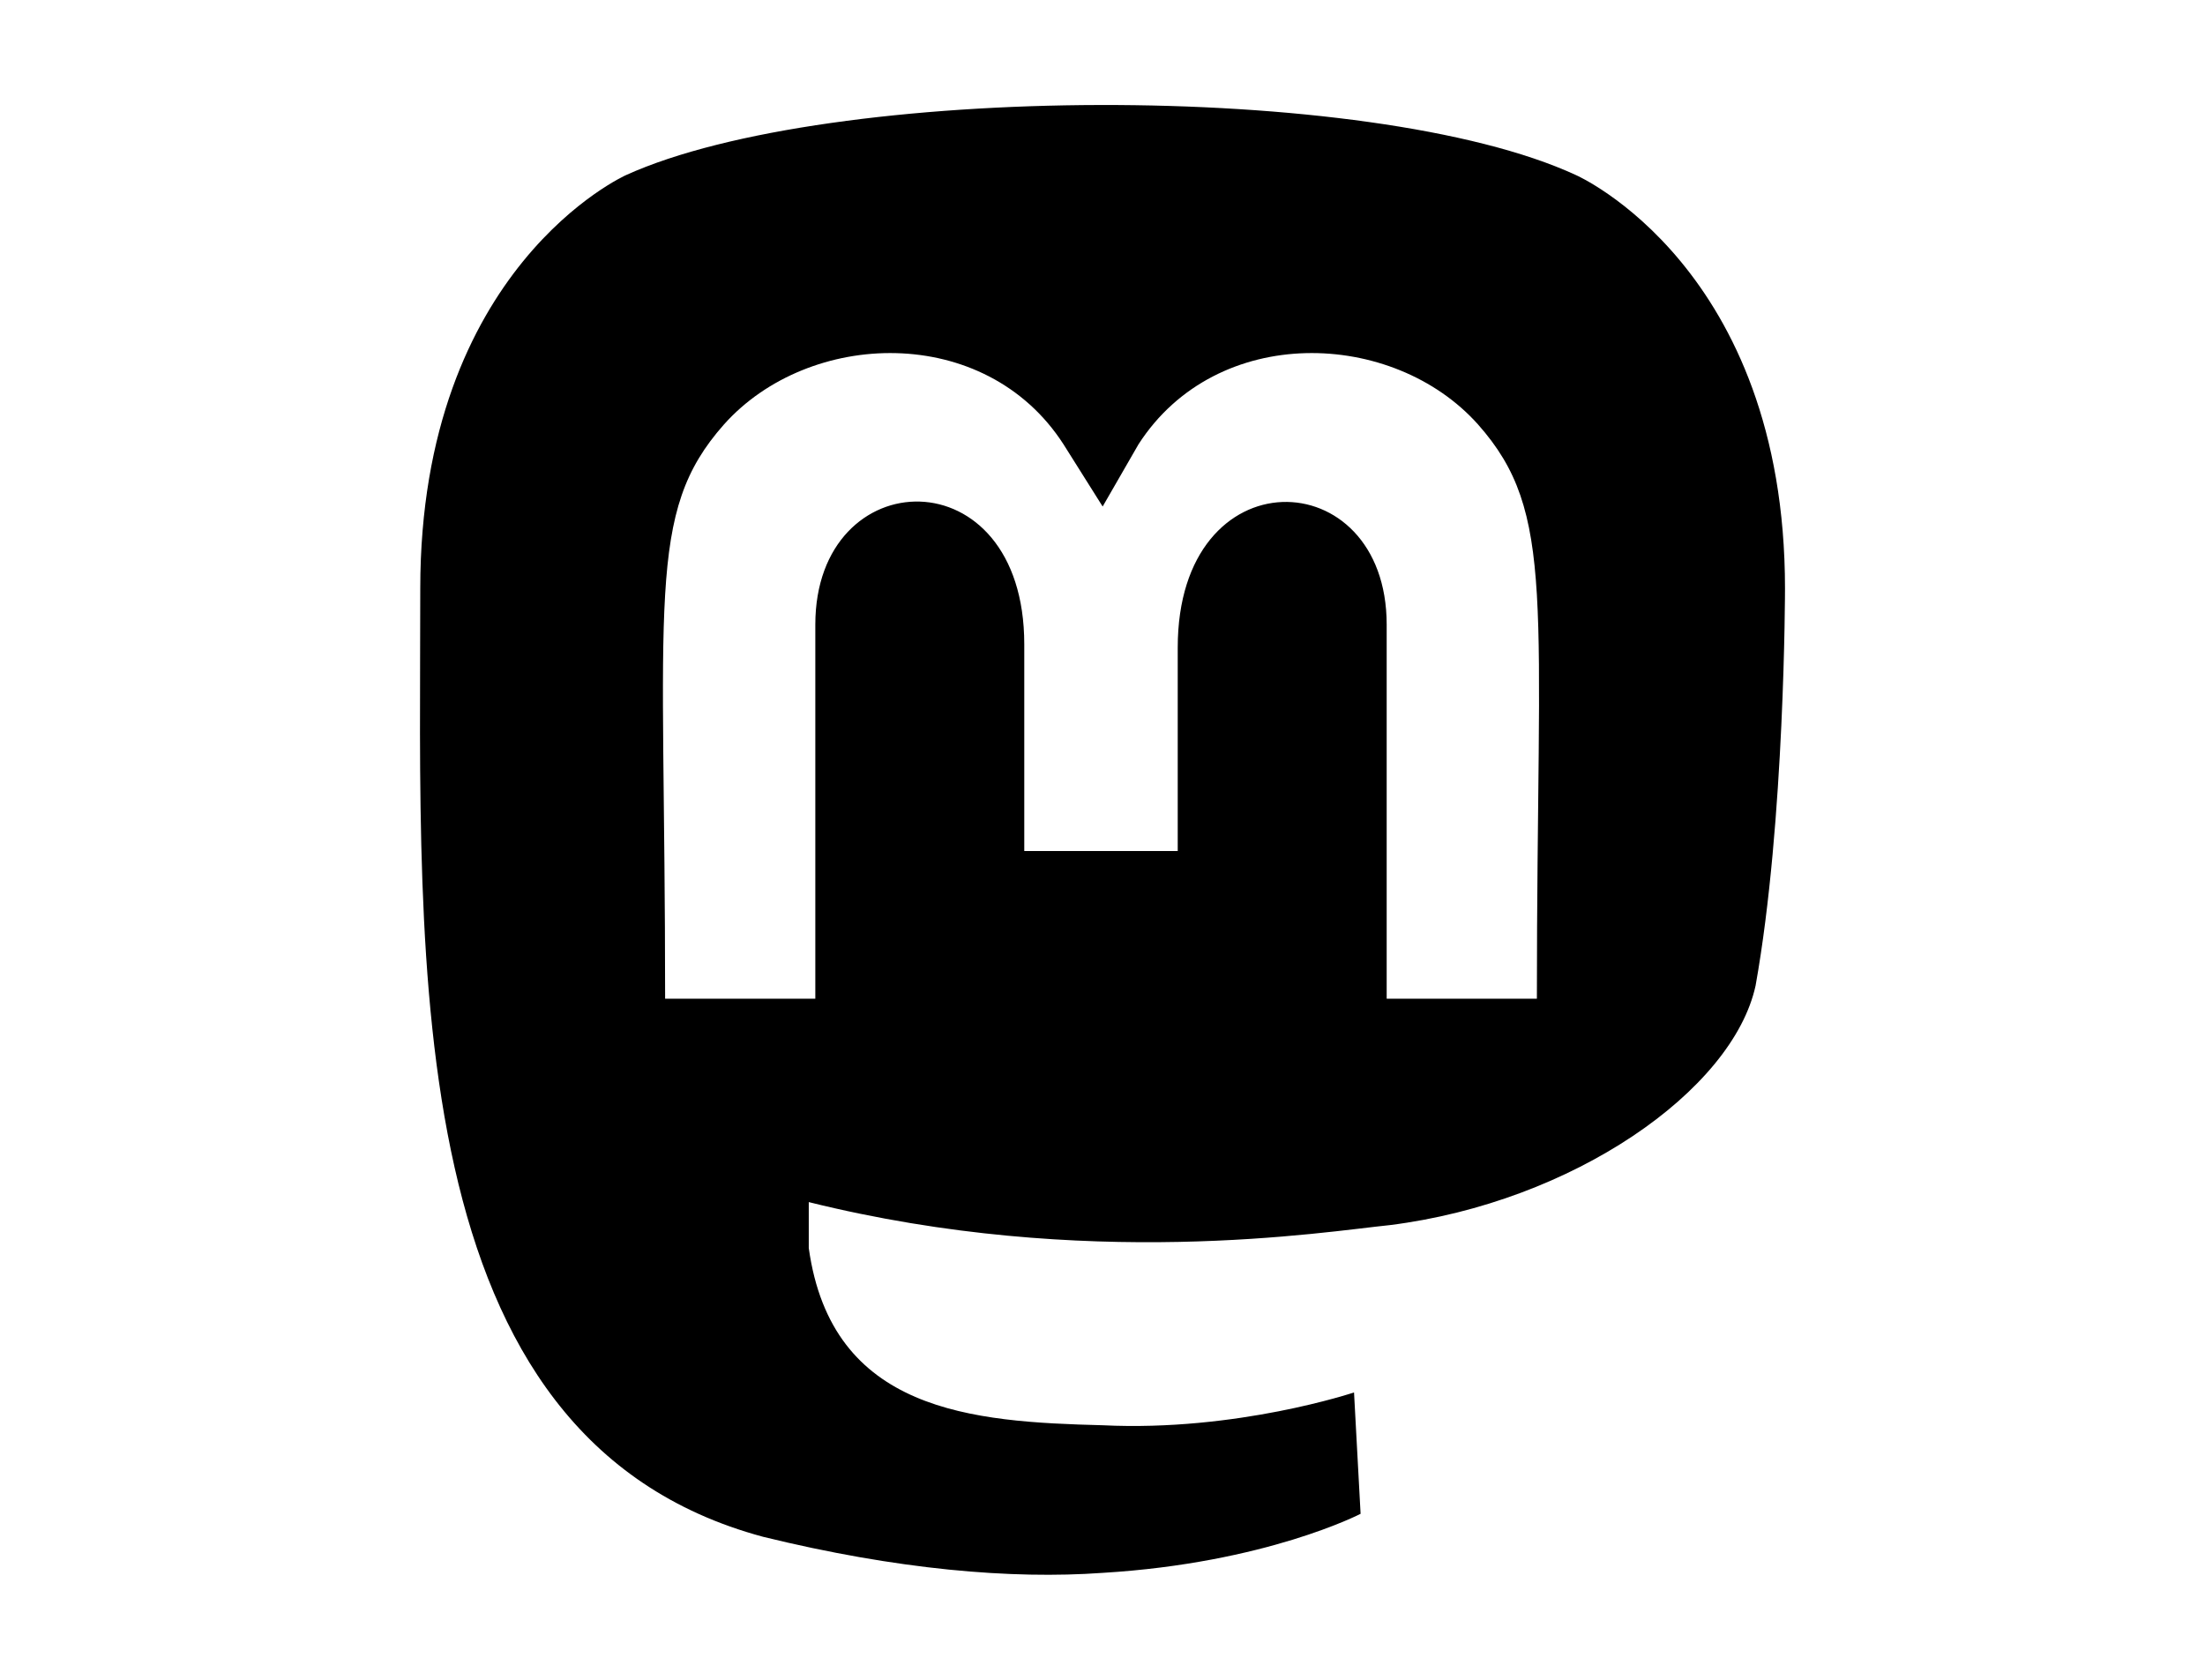 <svg xmlns="http://www.w3.org/2000/svg" fill="none" viewBox="0 0 42 32">
  <path fill="#000" d="M34 11.212s0 4.438-.56 7.563c-.435 2-3.482 4.125-6.965 4.563-1.244.125-5.783.875-11.07-.438v.875c.436 3.126 3.11 3.313 5.598 3.376 2.55.125 4.788-.625 4.788-.625l.125 2.312s-1.804.938-4.913 1.125c-1.742.125-3.918-.062-6.468-.687C7.57 27.4 8.005 18.4 8.005 11.212c0-6.126 3.918-7.876 3.918-7.876 3.856-1.75 14.18-1.812 18.097 0 0 0 3.98 1.75 3.98 7.876Zm-4.726 7.813c0-7.626.373-9.25-1.12-10.938-1.617-1.813-4.975-1.938-6.467.375l-.684 1.187-.747-1.187c-1.492-2.313-4.85-2.188-6.467-.375-1.493 1.687-1.12 3.312-1.12 10.938h2.861v-7.126c0-3.125 3.98-3.25 3.98.375v3.938h2.923v-3.875c0-3.688 3.98-3.563 3.98-.438v7.126h2.86Z"/>
</svg>
